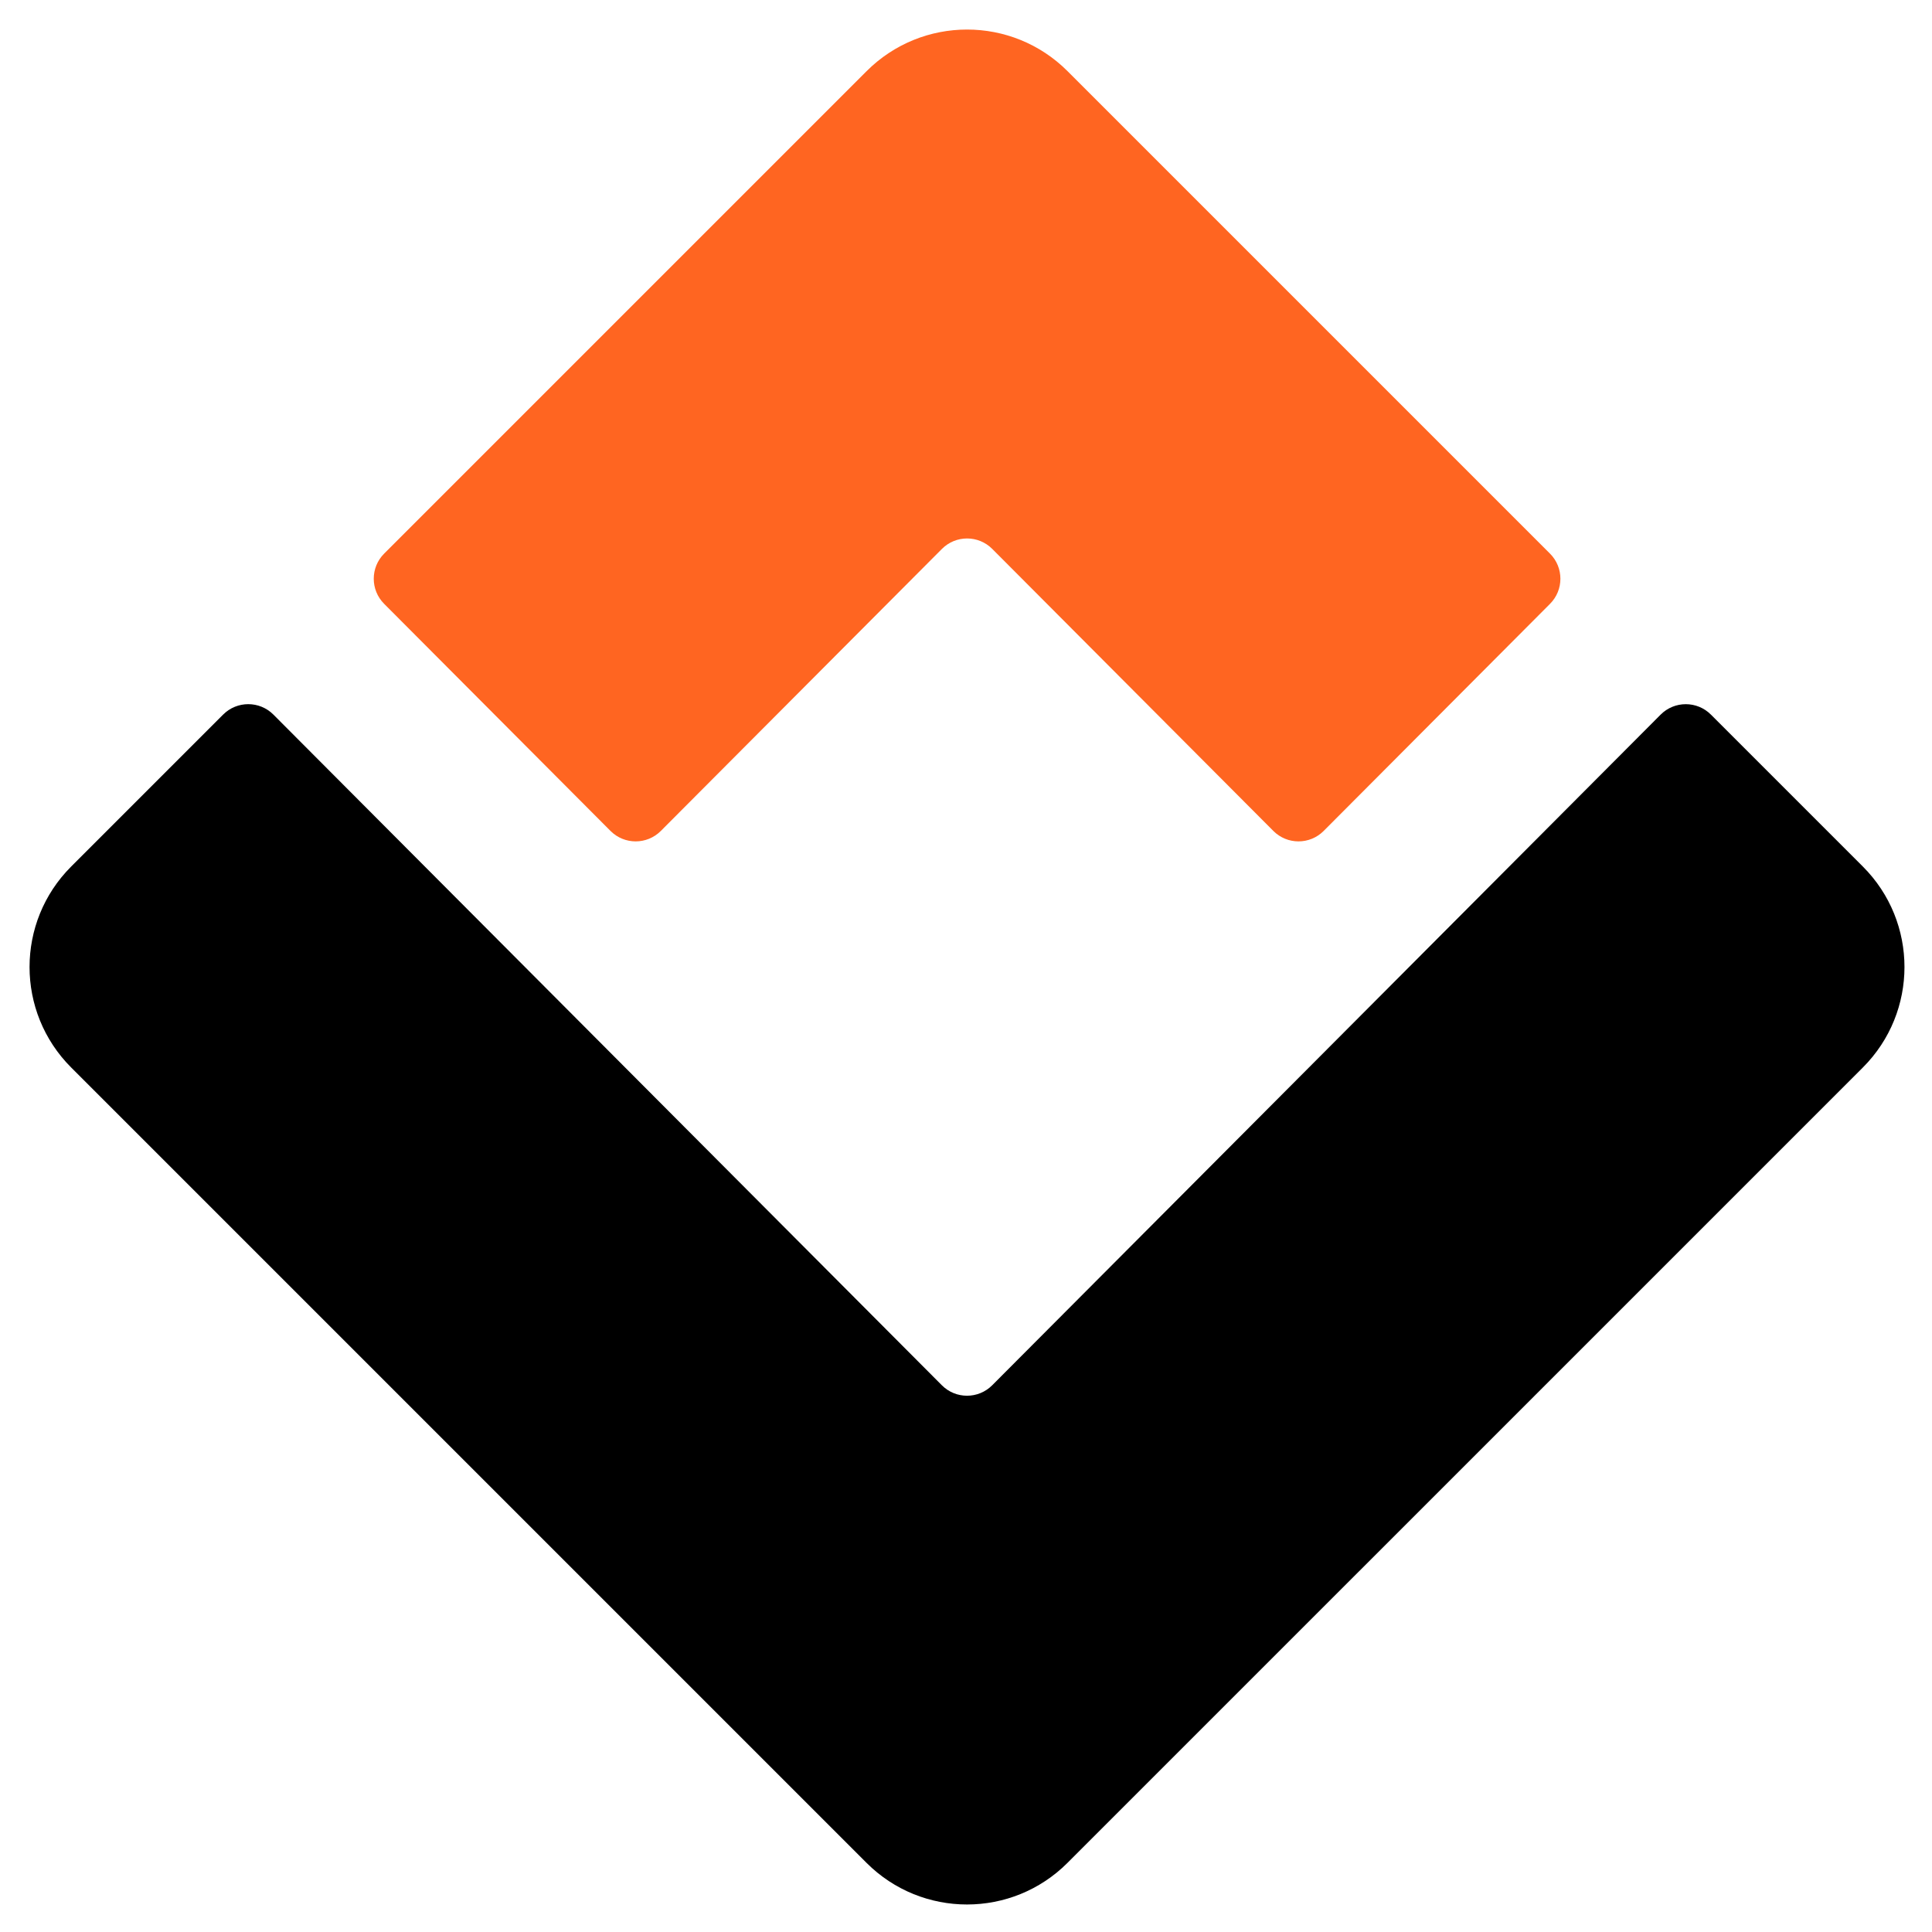 <svg width="850" height="850" viewBox="0 0 850 850" fill="none" xmlns="http://www.w3.org/2000/svg">
<path d="M98.172 314.383C104.283 308.273 114.193 308.281 120.293 314.402L414.383 609.467C420.491 615.595 430.414 615.595 436.522 609.467L730.606 314.41C736.706 308.29 746.616 308.281 752.726 314.392L819.58 381.245C843.994 405.659 843.994 445.242 819.58 469.655L469.65 819.585C445.236 843.999 405.654 843.999 381.24 819.585L31.31 469.655C6.897 445.242 6.897 405.659 31.31 381.245L98.172 314.383Z" fill="black"/>
<path d="M290.738 365.58C284.63 371.708 274.706 371.708 268.598 365.58L168.995 265.646C162.909 259.54 162.917 249.658 169.014 243.562L381.265 31.31C405.679 6.897 445.261 6.897 469.675 31.31L681.935 243.57C688.032 249.667 688.04 259.548 681.954 265.655L582.358 365.58C576.25 371.708 566.326 371.708 560.219 365.58L436.547 241.499C430.439 235.371 420.516 235.371 414.408 241.499L290.738 365.58Z" fill="#FF6521"/>
</svg>
